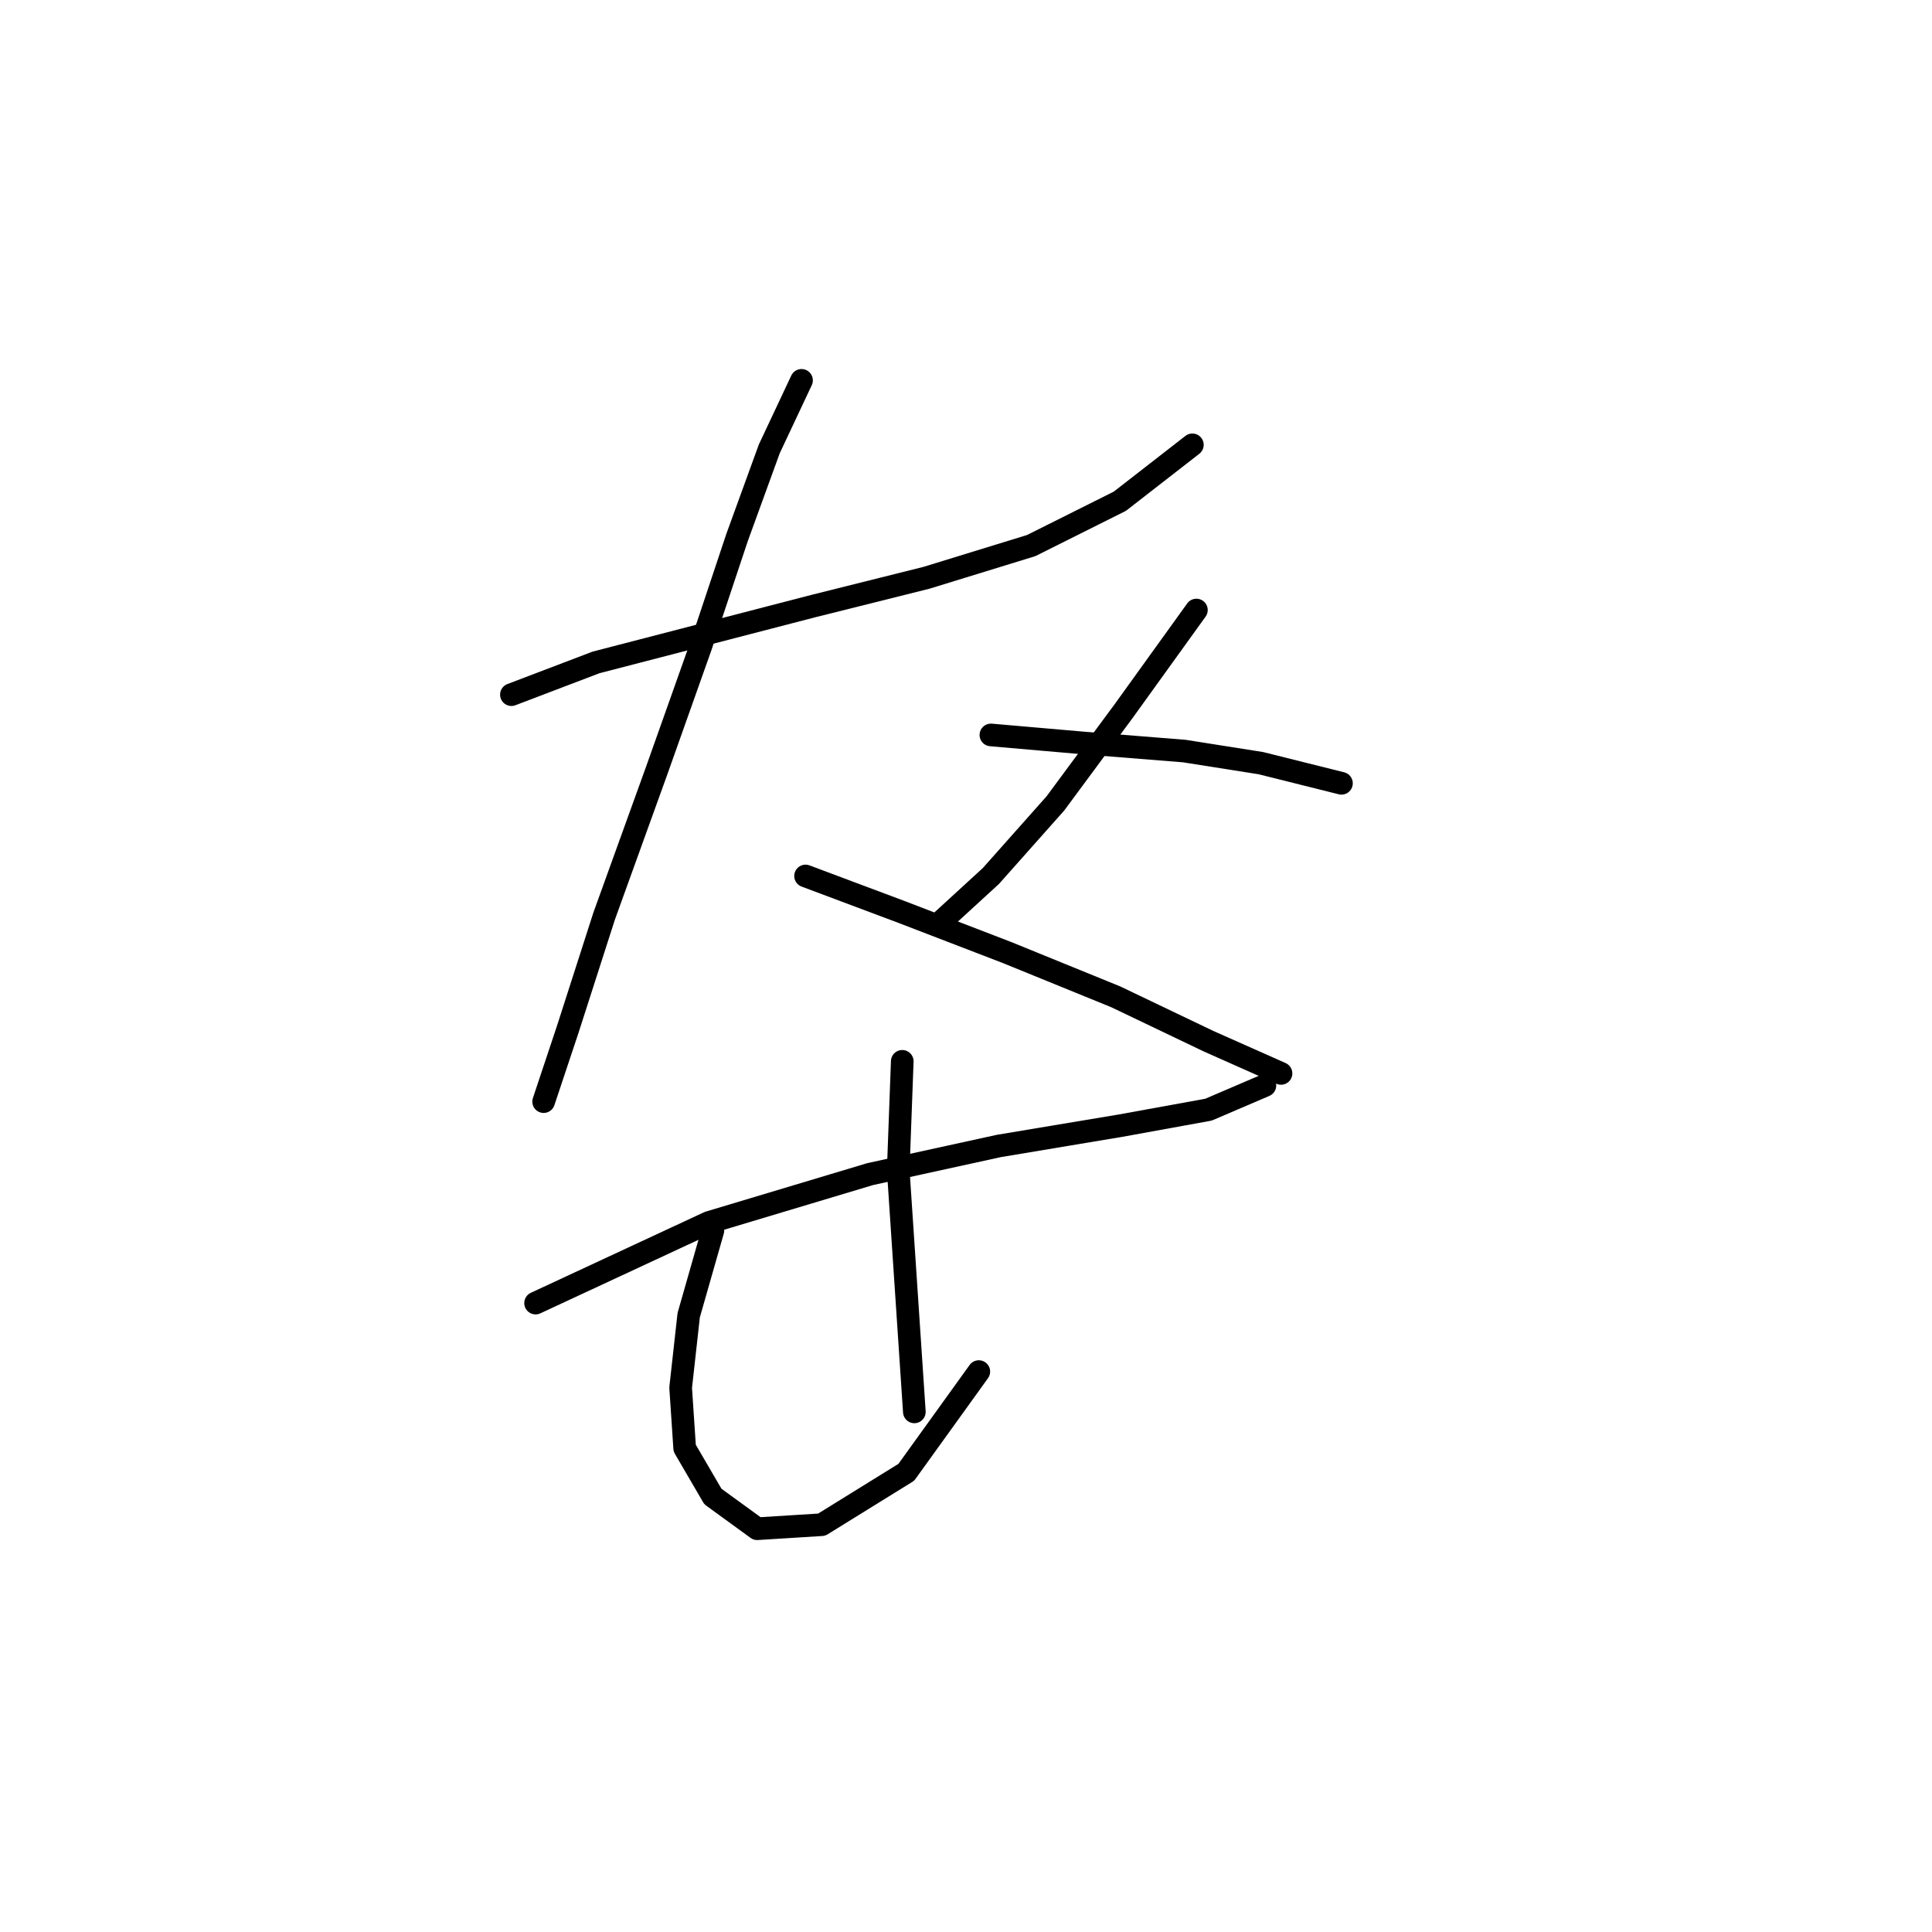<?xml version="1.0" standalone="no"?>
    <svg width="256" height="256" xmlns="http://www.w3.org/2000/svg" version="1.1">
    <polyline stroke="black" stroke-width="3" stroke-linecap="round" fill="transparent" stroke-linejoin="round" points="67.765 92.045 78.977 87.774 93.392 84.037 107.808 80.299 122.757 76.562 136.639 72.291 148.385 66.418 157.995 58.943 157.995 58.943 " />
        <polyline stroke="black" stroke-width="3" stroke-linecap="round" fill="transparent" stroke-linejoin="round" points="106.206 50.4 101.935 59.477 97.664 71.223 92.858 85.638 86.985 102.189 80.045 121.41 75.24 136.36 72.036 145.97 72.036 145.97 " />
        <polyline stroke="black" stroke-width="3" stroke-linecap="round" fill="transparent" stroke-linejoin="round" points="106.74 116.071 119.554 120.876 133.435 126.215 147.851 132.088 160.131 137.961 169.741 142.233 169.741 142.233 " />
        <polyline stroke="black" stroke-width="3" stroke-linecap="round" fill="transparent" stroke-linejoin="round" points="158.529 80.833 148.919 94.181 139.842 106.461 131.3 116.071 124.893 121.944 124.893 121.944 " />
        <polyline stroke="black" stroke-width="3" stroke-linecap="round" fill="transparent" stroke-linejoin="round" points="131.3 97.384 143.58 98.452 156.927 99.52 167.072 101.122 177.75 103.791 177.75 103.791 " />
        <polyline stroke="black" stroke-width="3" stroke-linecap="round" fill="transparent" stroke-linejoin="round" points="70.968 172.665 93.926 161.987 115.283 155.58 132.368 151.843 148.385 149.173 160.131 147.038 167.606 143.834 167.606 143.834 " />
        <polyline stroke="black" stroke-width="3" stroke-linecap="round" fill="transparent" stroke-linejoin="round" points="94.46 163.055 91.257 174.267 90.189 183.877 90.723 191.886 94.46 198.293 100.333 202.564 108.876 202.03 120.088 195.089 129.698 181.742 129.698 181.742 " />
        <polyline stroke="black" stroke-width="3" stroke-linecap="round" fill="transparent" stroke-linejoin="round" points="119.554 140.631 119.02 155.046 120.088 171.064 121.156 187.081 121.156 187.081 " />
        </svg>